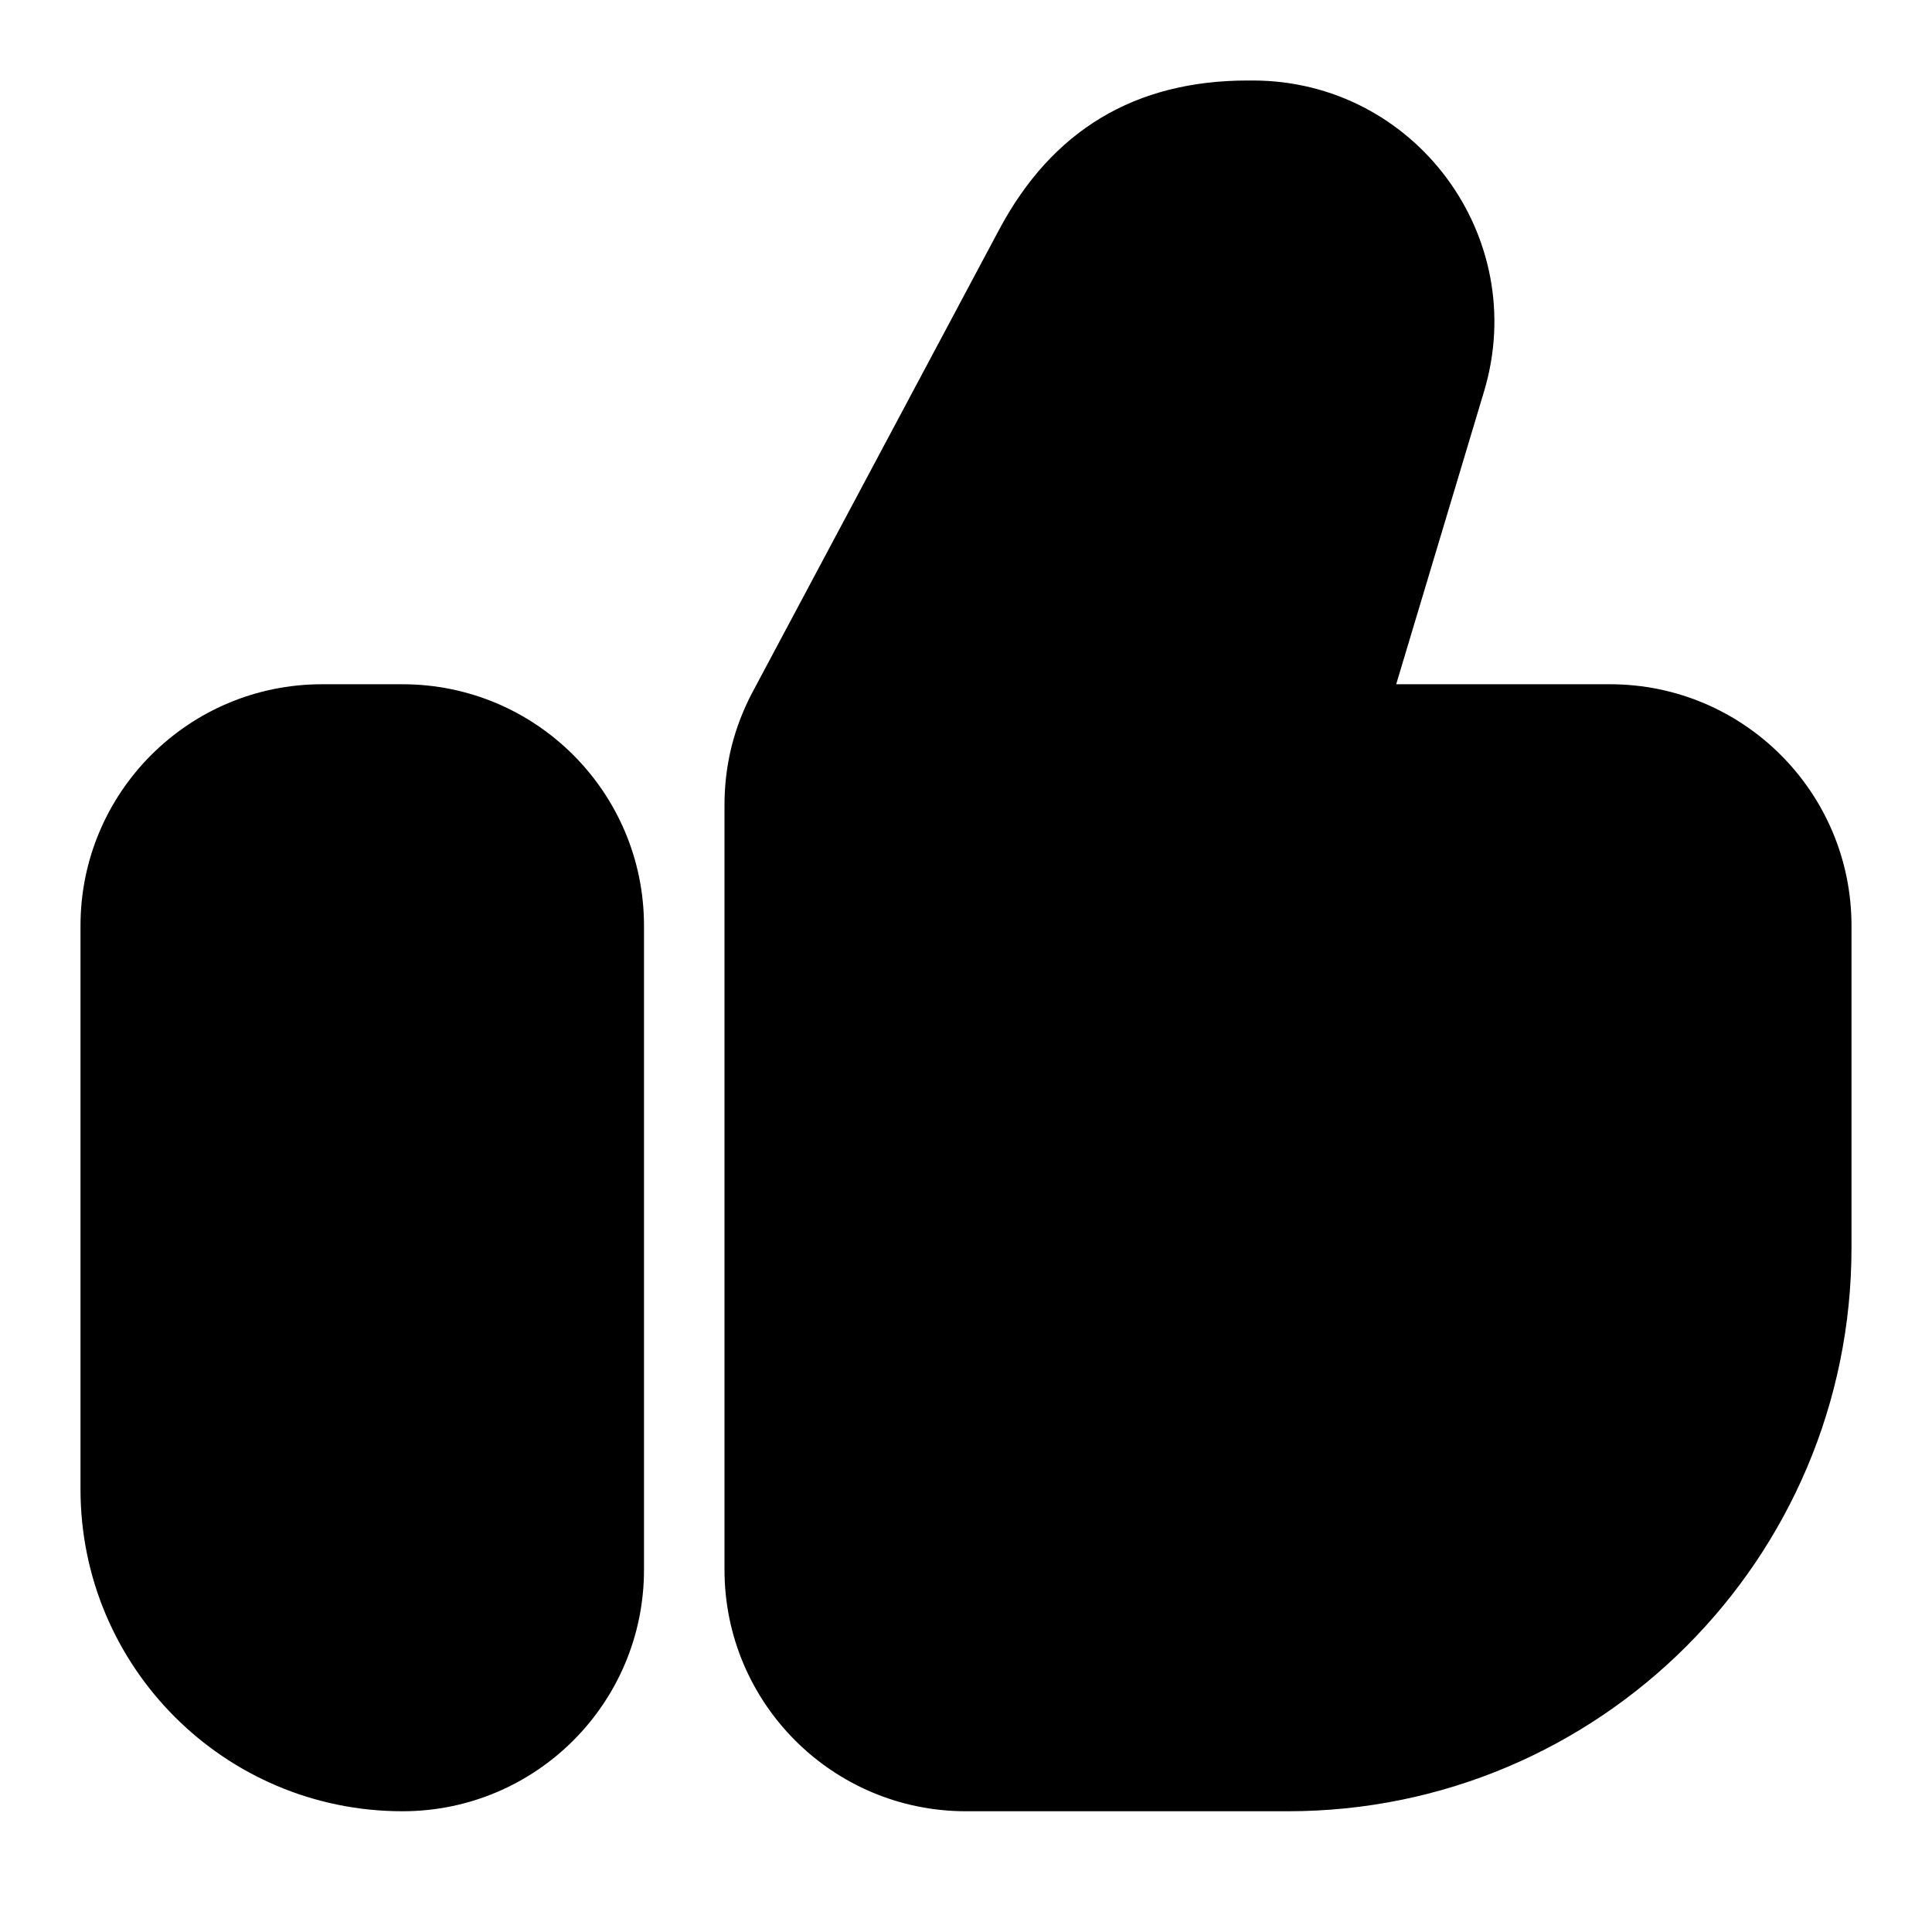 <svg xmlns="http://www.w3.org/2000/svg" xmlns:xlink="http://www.w3.org/1999/xlink" width="48" height="48" viewBox="0 0 48 48" fill="none">
<path d="M18 20C18 19 18.235 18.059 18.706 17.177L24.823 5.706C26.141 3.235 28.2 2 31 2L31.124 2C35.143 2 38.026 5.874 36.871 9.724L34.688 17L40 17C43.314 17 46 19.686 46 23L46 31C46 38.732 39.732 45 32 45L24 45C20.686 45 18 42.314 18 39L18 20ZM10 17L8 17C4.686 17 2 19.686 2 23L2 37C2 41.418 5.582 45 10 45C13.314 45 16 42.314 16 39L16 23C16 19.686 13.314 17 10 17Z" fill-rule="evenodd"  fill="#000000" >
</path>
</svg>
